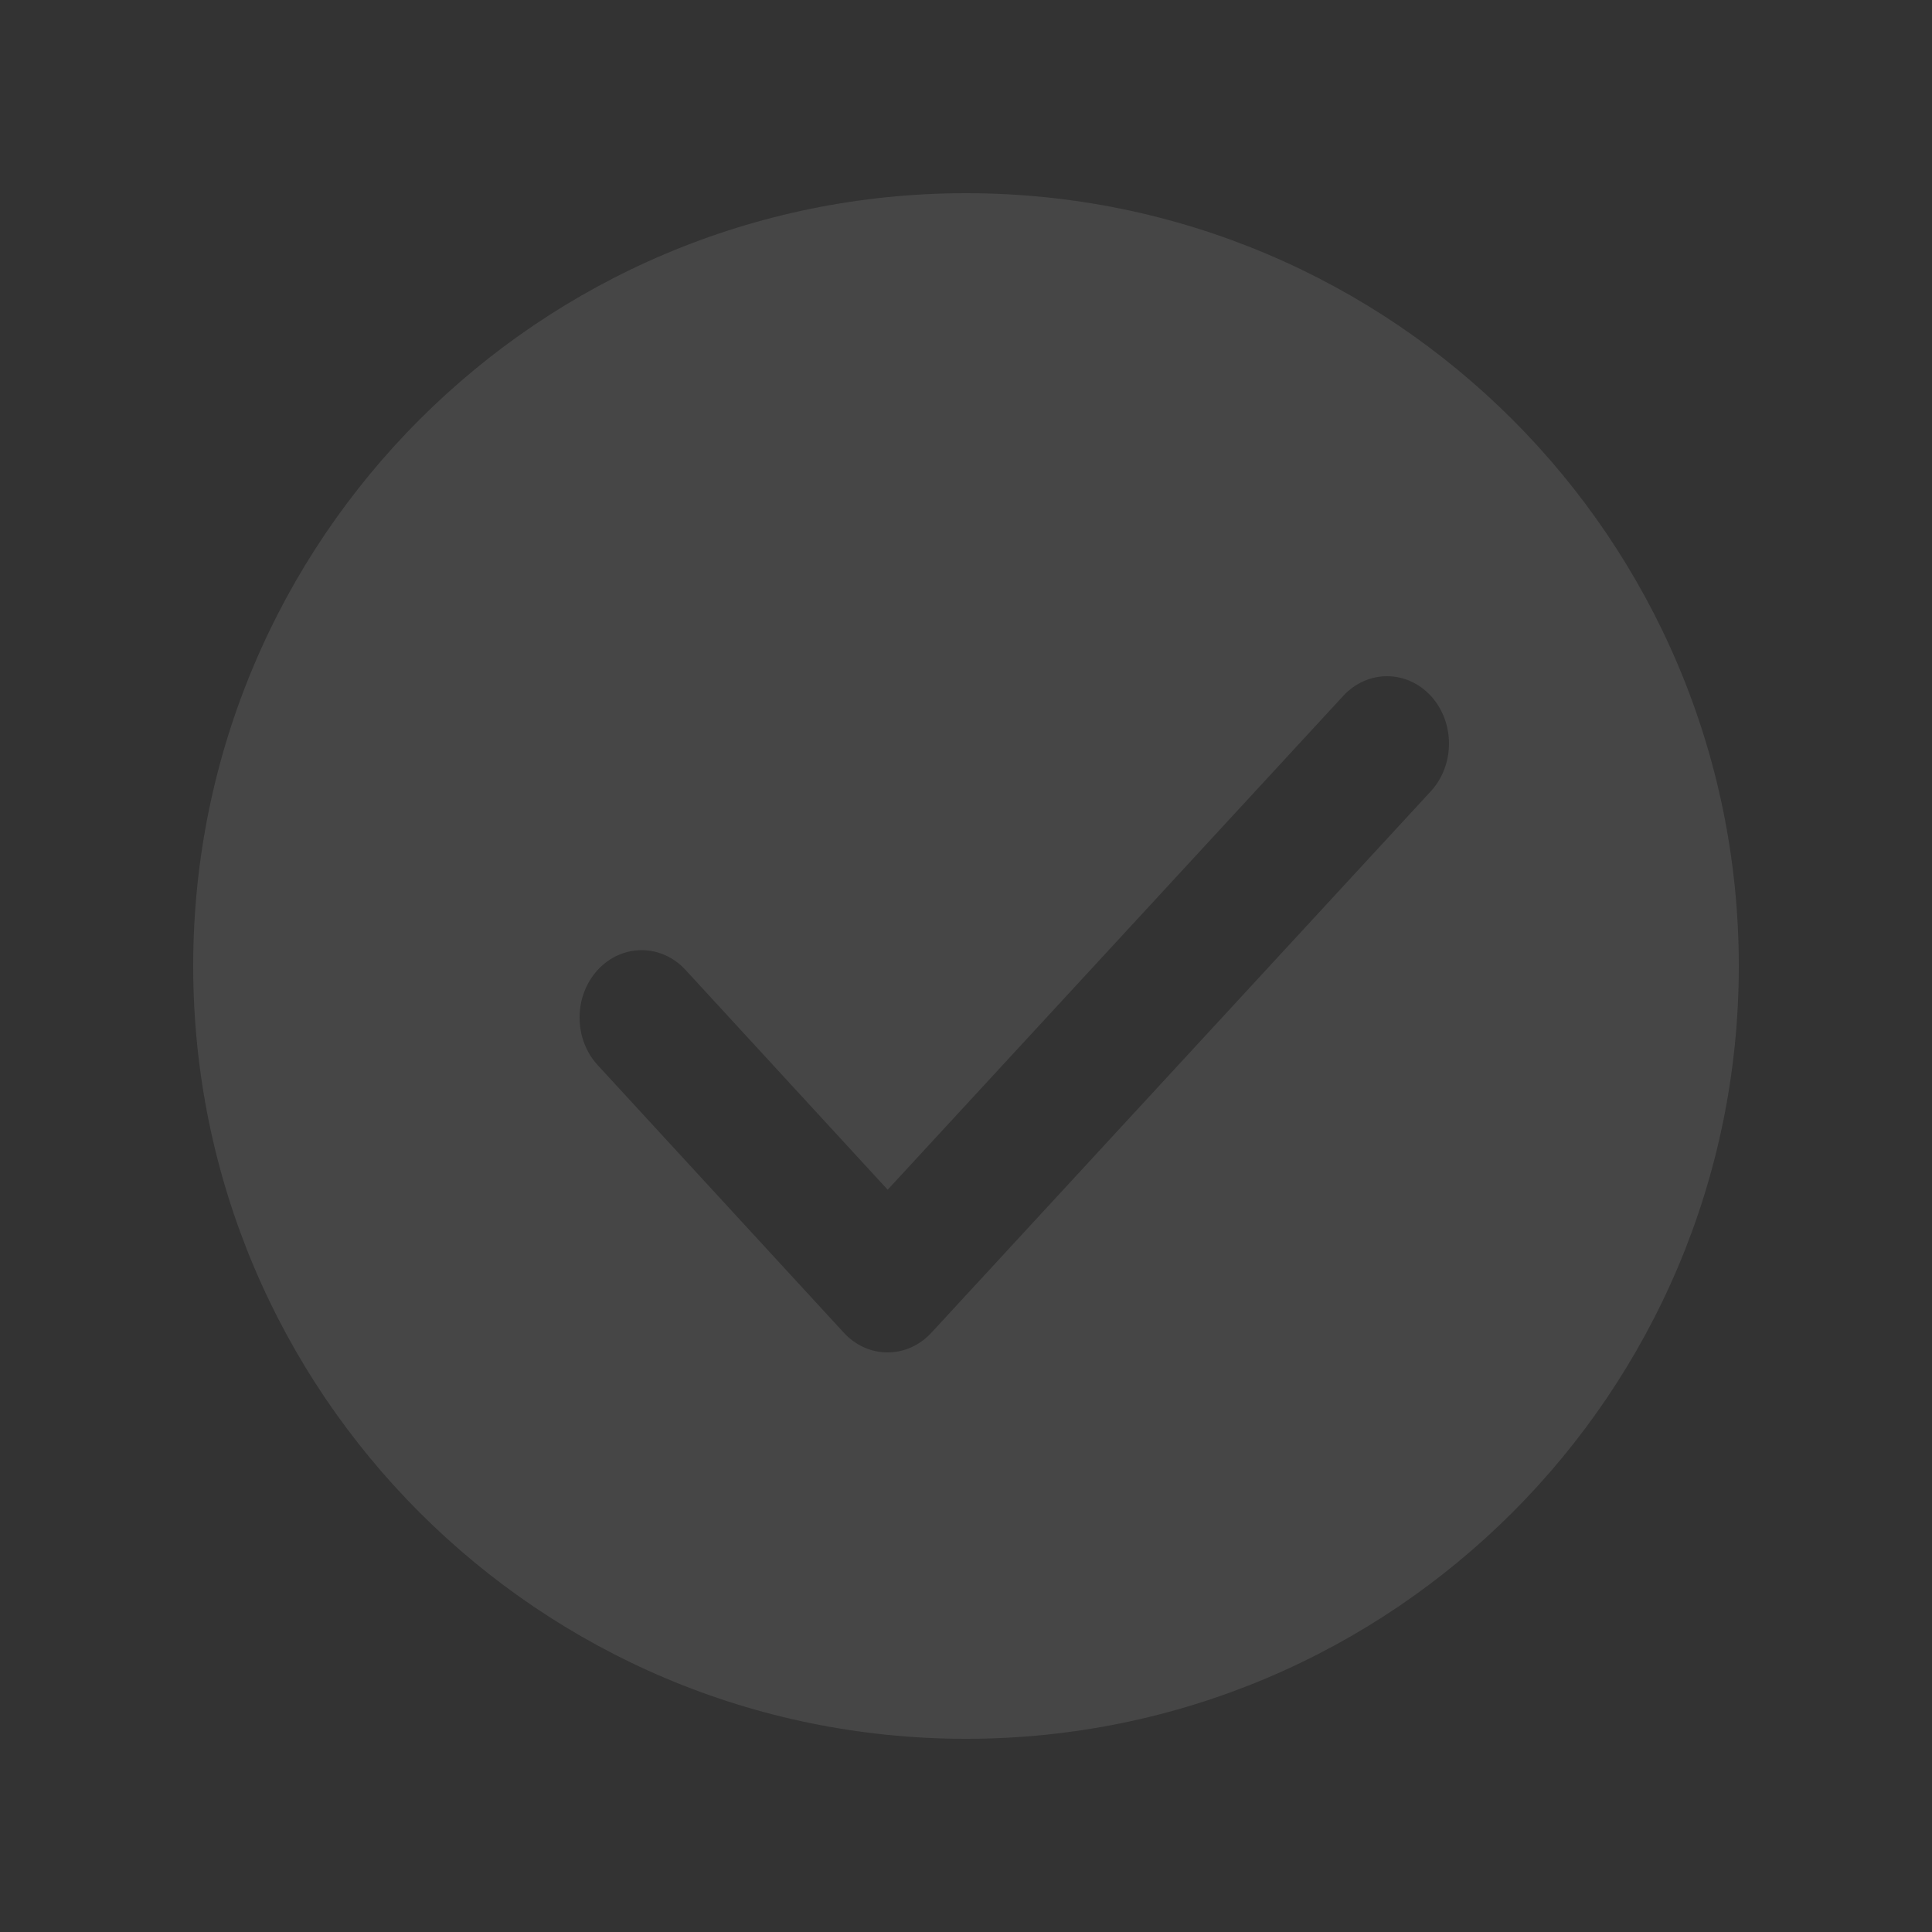 <?xml version="1.0" encoding="UTF-8"?>
<svg width="20px" height="20px" viewBox="0 0 20 20" version="1.1" xmlns="http://www.w3.org/2000/svg" xmlns:xlink="http://www.w3.org/1999/xlink">
    <rect x="0" y="0" width="20" height="20" fill="#333333" stroke="none"/>
    <!-- Generator: Sketch 55.2 (78181) - https://sketchapp.com -->
    <title>form_radio_normal_slice</title>
    <desc>Created with Sketch.</desc>
    <g id="切图" stroke="none" stroke-width="1" fill="none" fill-rule="evenodd">
        <g id="画板" transform="translate(-64, -15)">
            <g id="form_radio_normal" transform="translate(64, 15)">
                <rect id="矩形" x="0" y="0" width="20" height="20"></rect>
                <path d="M10,18 C5.582,18 2,14.418 2,10 C2,5.582 5.582,2 10,2 C14.418,2 18,5.582 18,10 C18,14.418 14.418,18 10,18 Z M7.096,10.04 C6.845,9.768 6.439,9.768 6.188,10.04 C5.937,10.313 5.937,10.755 6.188,11.027 L8.735,13.796 C8.985,14.068 9.391,14.068 9.642,13.796 L14.811,8.192 C15.062,7.92 15.063,7.478 14.813,7.205 C14.562,6.932 14.156,6.932 13.905,7.204 L9.189,12.316 L7.096,10.04 Z" id="形状" fill="#F4F5F8" fill-rule="nonzero" opacity="0.1"></path>
            </g>
        </g>
    </g>
</svg>